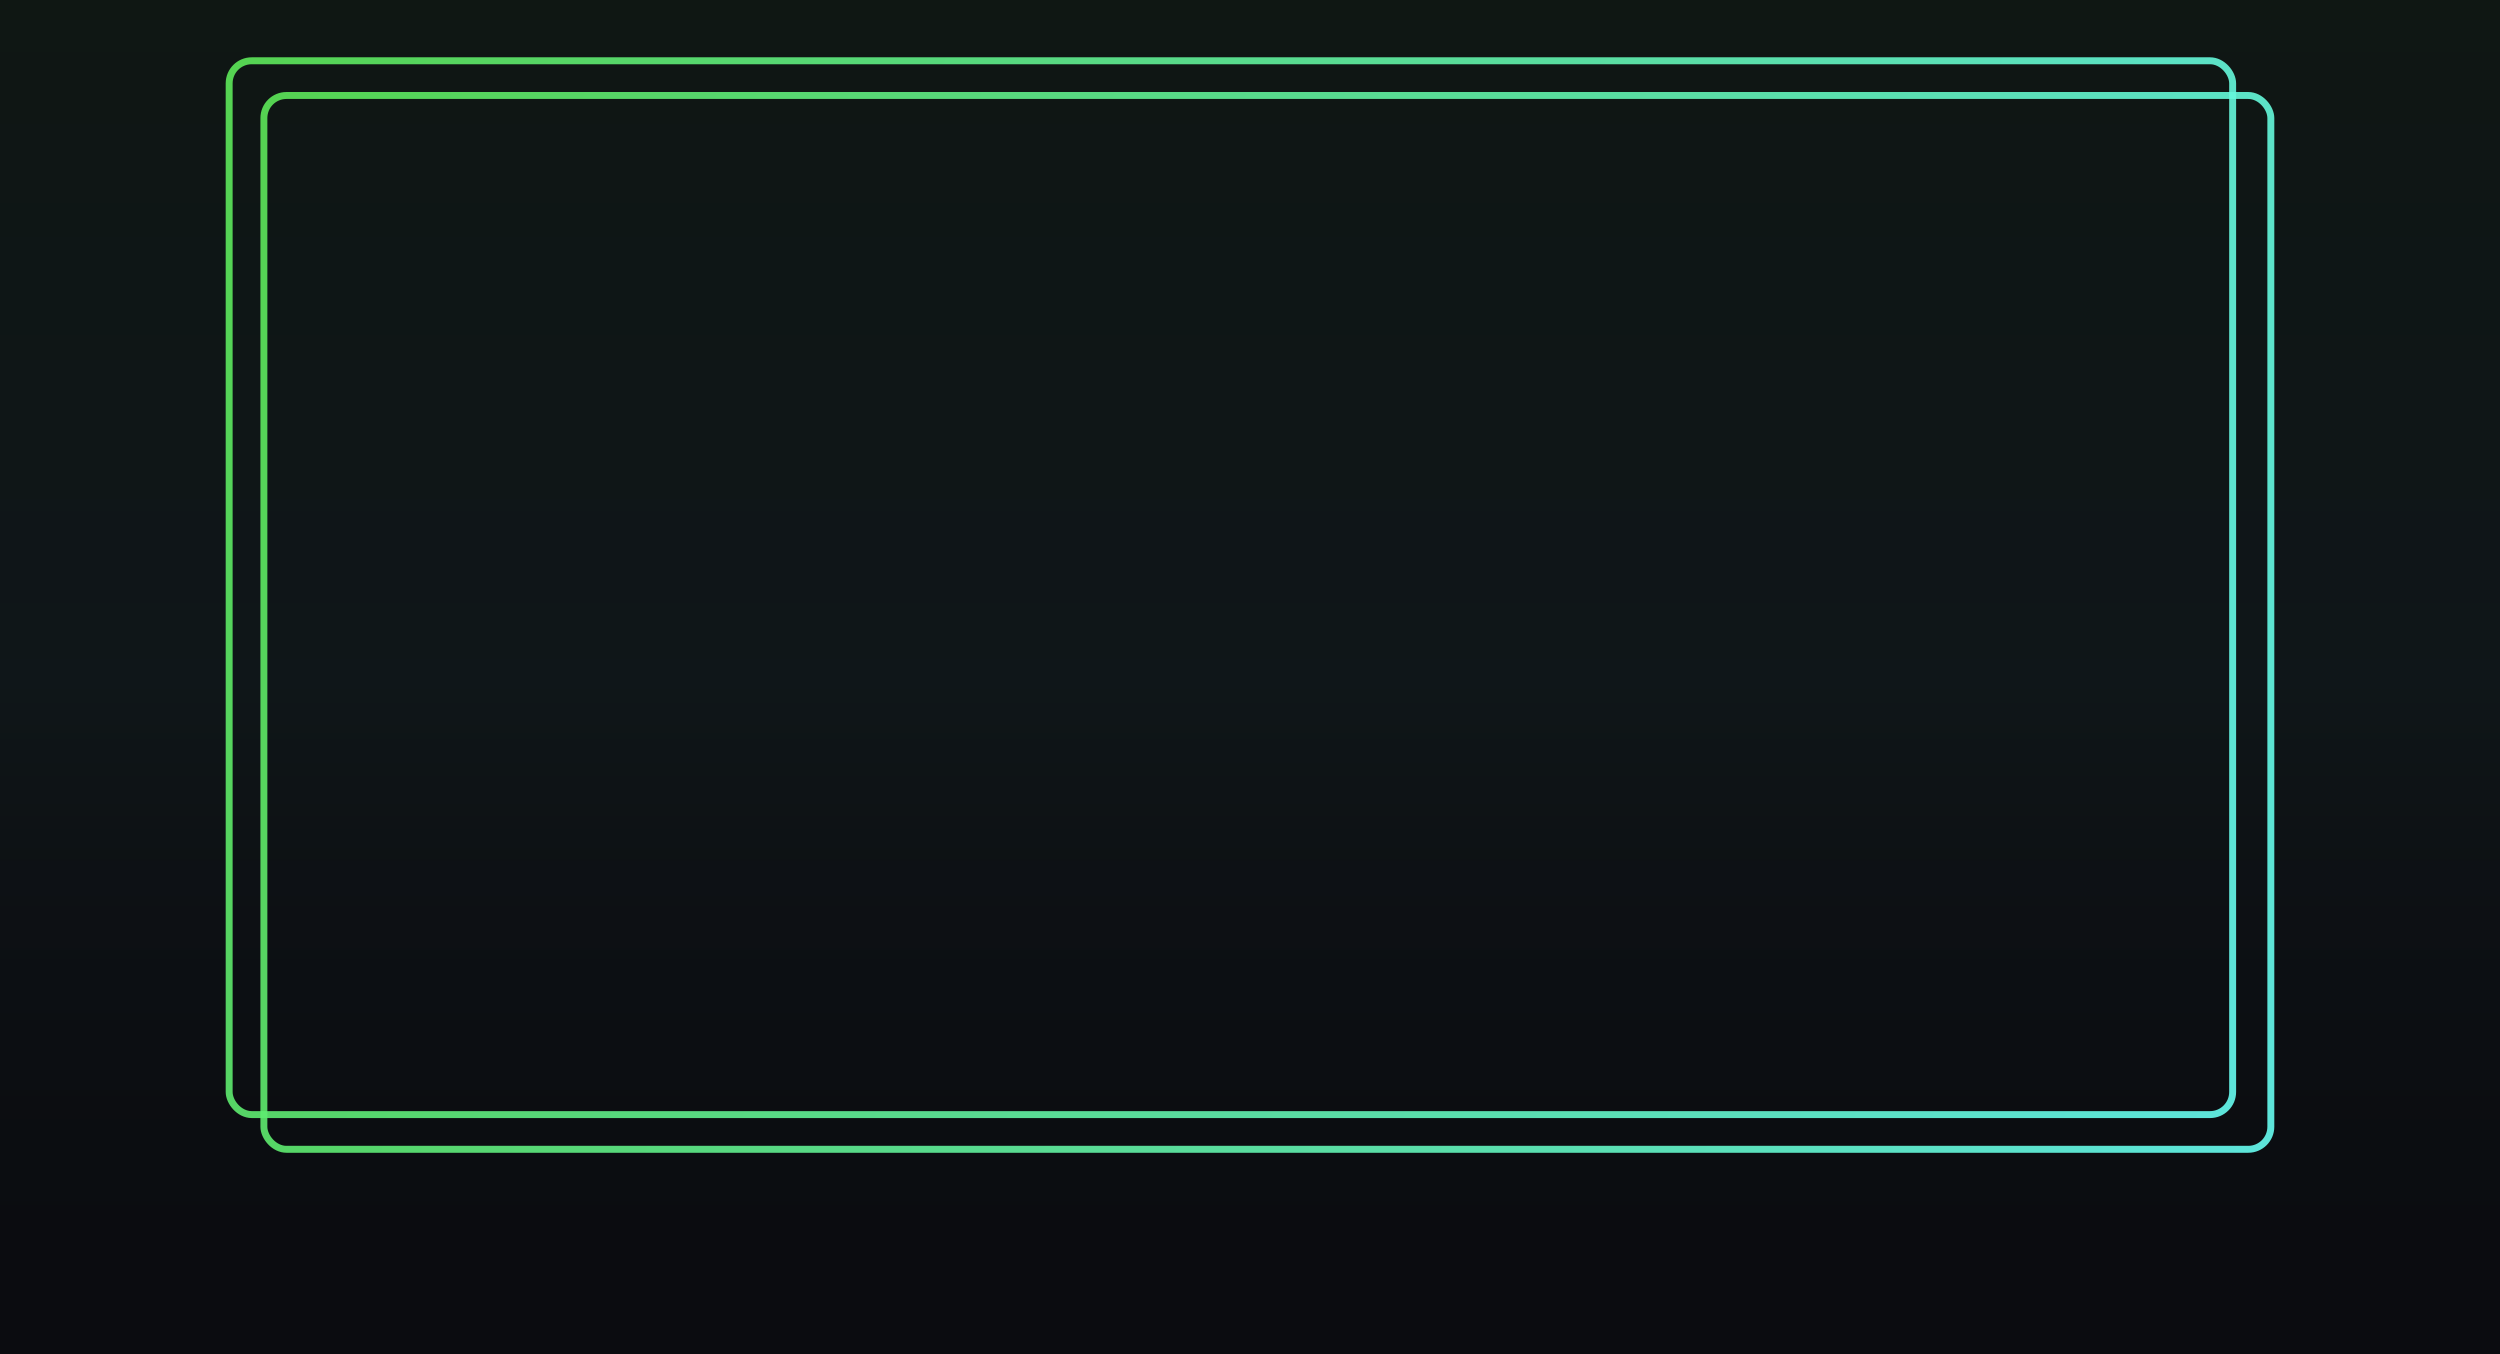 <svg width="1440" height="780" viewBox="0 0 1440 780" fill="none" xmlns="http://www.w3.org/2000/svg">
<rect width="1440" height="780" transform="matrix(1 0 0 -1 0 780)" fill="#0B0C10"/>
<rect width="1440" height="780" transform="matrix(1 0 0 -1 0 780)" fill="url(#paint0_linear_16_2957)" fill-opacity="0.05"/>
<rect x="152" y="55" width="1156" height="607" rx="13" stroke="url(#paint1_linear_16_2957)" stroke-opacity="0.9" stroke-width="4"/>
<rect x="132" y="35" width="1154" height="607" rx="13" stroke="url(#paint2_linear_16_2957)" stroke-opacity="0.9" stroke-width="4"/>
<defs>
<linearGradient id="paint0_linear_16_2957" x1="720" y1="0" x2="720" y2="780" gradientUnits="userSpaceOnUse">
<stop stop-opacity="0"/>
<stop offset="0.495" stop-color="#66FCF1" stop-opacity="0.8"/>
<stop offset="1" stop-color="#5DE856"/>
</linearGradient>
<linearGradient id="paint1_linear_16_2957" x1="131" y1="53" x2="1378.31" y2="448.619" gradientUnits="userSpaceOnUse">
<stop stop-color="#5DE856"/>
<stop offset="1" stop-color="#66FCF1"/>
</linearGradient>
<linearGradient id="paint2_linear_16_2957" x1="111.033" y1="33" x2="1356.59" y2="427.38" gradientUnits="userSpaceOnUse">
<stop stop-color="#5DE856"/>
<stop offset="1" stop-color="#66FCF1"/>
</linearGradient>
</defs>
</svg>
